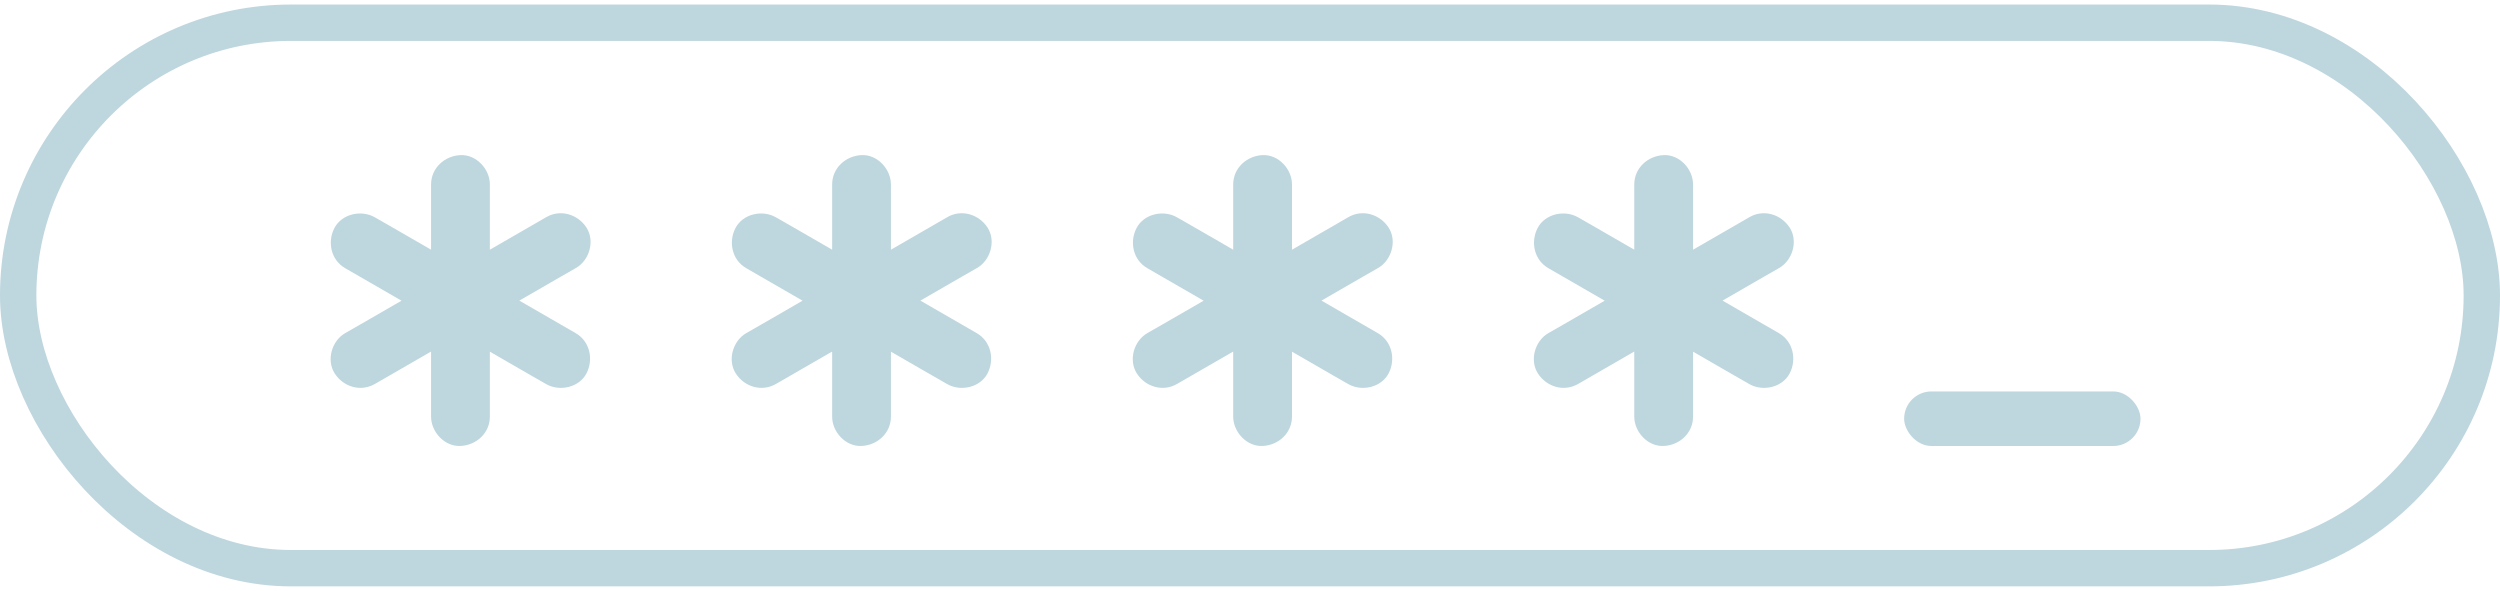<svg width="275" height="65" viewBox="0 0 275 65" fill="none" xmlns="http://www.w3.org/2000/svg">
<path d="M57.125 33.067C59.197 34.263 61.269 35.458 63.342 36.656C64.894 37.561 65.314 39.534 64.506 41.086C63.682 42.638 61.548 43.09 60.077 42.25C59.512 41.933 58.954 41.61 58.398 41.289C58.047 41.085 57.695 40.882 57.344 40.681C56.191 40.015 55.037 39.349 53.885 38.684V45.823C53.885 47.633 52.413 48.975 50.651 49.056C48.905 49.137 47.418 47.52 47.418 45.823V38.669C45.36 39.856 43.302 41.044 41.242 42.233C39.674 43.139 37.766 42.557 36.812 41.069C35.875 39.598 36.505 37.48 37.976 36.64C38.54 36.323 39.098 36.001 39.654 35.679L39.655 35.679C40.007 35.475 40.358 35.272 40.709 35.072C41.861 34.406 43.014 33.741 44.165 33.076C42.098 31.883 40.03 30.689 37.96 29.494C36.392 28.589 35.988 26.6 36.796 25.064C37.621 23.512 39.755 23.06 41.226 23.9C41.79 24.217 42.348 24.54 42.904 24.861C43.256 25.065 43.607 25.268 43.958 25.468C45.112 26.135 46.265 26.8 47.418 27.466V20.295C47.418 18.484 48.905 17.143 50.651 17.062C52.397 16.981 53.885 18.598 53.885 20.295V27.468C55.953 26.274 58.022 25.08 60.093 23.884C61.661 22.979 63.569 23.577 64.522 25.048C65.46 26.519 64.83 28.637 63.358 29.478C62.794 29.795 62.236 30.117 61.68 30.439C61.328 30.642 60.977 30.846 60.626 31.046C59.459 31.72 58.292 32.394 57.125 33.067Z" fill="#BED6DE"/>
<path d="M145.36 33.067C147.431 34.263 149.503 35.458 151.577 36.656C153.129 37.561 153.549 39.534 152.741 41.086C151.916 42.638 149.782 43.09 148.311 42.25C147.747 41.933 147.189 41.61 146.633 41.289C146.281 41.085 145.93 40.882 145.579 40.681C144.425 40.015 143.272 39.349 142.119 38.684V45.823C142.119 47.633 140.648 48.975 138.886 49.056C137.14 49.137 135.652 47.52 135.652 45.823V38.669C133.595 39.856 131.536 41.044 129.477 42.233C127.908 43.139 126.001 42.557 125.047 41.069C124.109 39.598 124.74 37.48 126.211 36.64C126.775 36.323 127.333 36.001 127.888 35.679L127.889 35.679C128.241 35.475 128.592 35.272 128.943 35.072C130.096 34.406 131.248 33.741 132.4 33.076C130.332 31.883 128.264 30.689 126.195 29.494C124.626 28.589 124.222 26.6 125.031 25.064C125.855 23.512 127.989 23.06 129.46 23.9C130.024 24.217 130.582 24.54 131.138 24.861C131.49 25.065 131.841 25.268 132.193 25.468C133.346 26.135 134.499 26.8 135.652 27.466V20.295C135.652 18.484 137.14 17.143 138.886 17.062C140.632 16.981 142.119 18.598 142.119 20.295V27.468C144.187 26.274 146.256 25.08 148.327 23.884C149.895 22.979 151.803 23.577 152.757 25.048C153.694 26.519 153.064 28.637 151.593 29.478C151.029 29.795 150.47 30.117 149.915 30.439C149.563 30.642 149.212 30.846 148.861 31.046C147.693 31.72 146.526 32.394 145.36 33.067Z" fill="#BED6DE"/>
<path d="M101.242 33.067C103.314 34.263 105.386 35.458 107.459 36.656C109.011 37.561 109.432 39.534 108.623 41.086C107.799 42.638 105.665 43.09 104.194 42.25C103.63 41.933 103.071 41.61 102.516 41.289C102.164 41.085 101.813 40.882 101.461 40.681C100.308 40.015 99.155 39.349 98.002 38.684V45.823C98.002 47.633 96.531 48.975 94.768 49.056C93.022 49.137 91.535 47.52 91.535 45.823V38.669C89.477 39.856 87.419 41.044 85.359 42.233C83.791 43.139 81.883 42.557 80.93 41.069C79.992 39.598 80.622 37.48 82.094 36.64C82.658 36.323 83.216 36.001 83.771 35.679L83.772 35.679C84.124 35.475 84.475 35.272 84.826 35.072C85.978 34.406 87.131 33.741 88.283 33.076C86.215 31.883 84.147 30.689 82.077 29.494C80.509 28.589 80.105 26.6 80.913 25.064C81.738 23.512 83.872 23.06 85.343 23.9C85.907 24.217 86.465 24.54 87.021 24.861C87.373 25.065 87.724 25.268 88.075 25.468C89.229 26.135 90.382 26.8 91.535 27.466V20.295C91.535 18.484 93.022 17.143 94.768 17.062C96.514 16.981 98.002 18.598 98.002 20.295V27.468C100.07 26.274 102.139 25.08 104.21 23.884C105.778 22.979 107.686 23.577 108.64 25.048C109.577 26.519 108.947 28.637 107.476 29.478C106.911 29.795 106.353 30.117 105.797 30.439C105.445 30.642 105.094 30.846 104.743 31.046C103.576 31.72 102.409 32.394 101.242 33.067Z" fill="#BED6DE"/>
<path d="M189.477 33.067C191.548 34.263 193.62 35.458 195.694 36.656C197.246 37.561 197.666 39.534 196.858 41.086C196.033 42.638 193.899 43.09 192.428 42.25C191.864 41.933 191.306 41.61 190.75 41.289C190.398 41.085 190.047 40.882 189.696 40.681C188.542 40.015 187.389 39.349 186.236 38.684V45.823C186.236 47.633 184.765 48.975 183.003 49.056C181.257 49.137 179.769 47.52 179.769 45.823V38.669C177.712 39.856 175.654 41.044 173.594 42.233C172.026 43.139 170.118 42.557 169.164 41.069C168.226 39.598 168.857 37.48 170.328 36.64C170.892 36.323 171.45 36.001 172.006 35.679L172.006 35.679C172.358 35.475 172.709 35.272 173.06 35.072C174.213 34.406 175.365 33.741 176.517 33.076C174.45 31.883 172.382 30.689 170.312 29.494C168.744 28.589 168.339 26.6 169.148 25.064C169.972 23.512 172.106 23.06 173.578 23.9C174.142 24.217 174.7 24.54 175.255 24.861C175.607 25.065 175.959 25.268 176.31 25.468C177.463 26.135 178.617 26.8 179.769 27.466V20.295C179.769 18.484 181.257 17.143 183.003 17.062C184.749 16.981 186.236 18.598 186.236 20.295V27.468C188.305 26.274 190.374 25.08 192.444 23.884C194.012 22.979 195.92 23.577 196.874 25.048C197.812 26.519 197.181 28.637 195.71 29.478C195.146 29.795 194.588 30.117 194.032 30.439C193.68 30.642 193.329 30.846 192.978 31.046C191.81 31.72 190.643 32.394 189.477 33.067Z" fill="#BED6DE"/>
<rect x="209.455" y="43.059" width="26" height="6" rx="3" fill="#BED6DE"/>
<rect x="2" y="2.5" width="271" height="60" rx="30" stroke="#BED6DE" stroke-width="4"/>
</svg>
